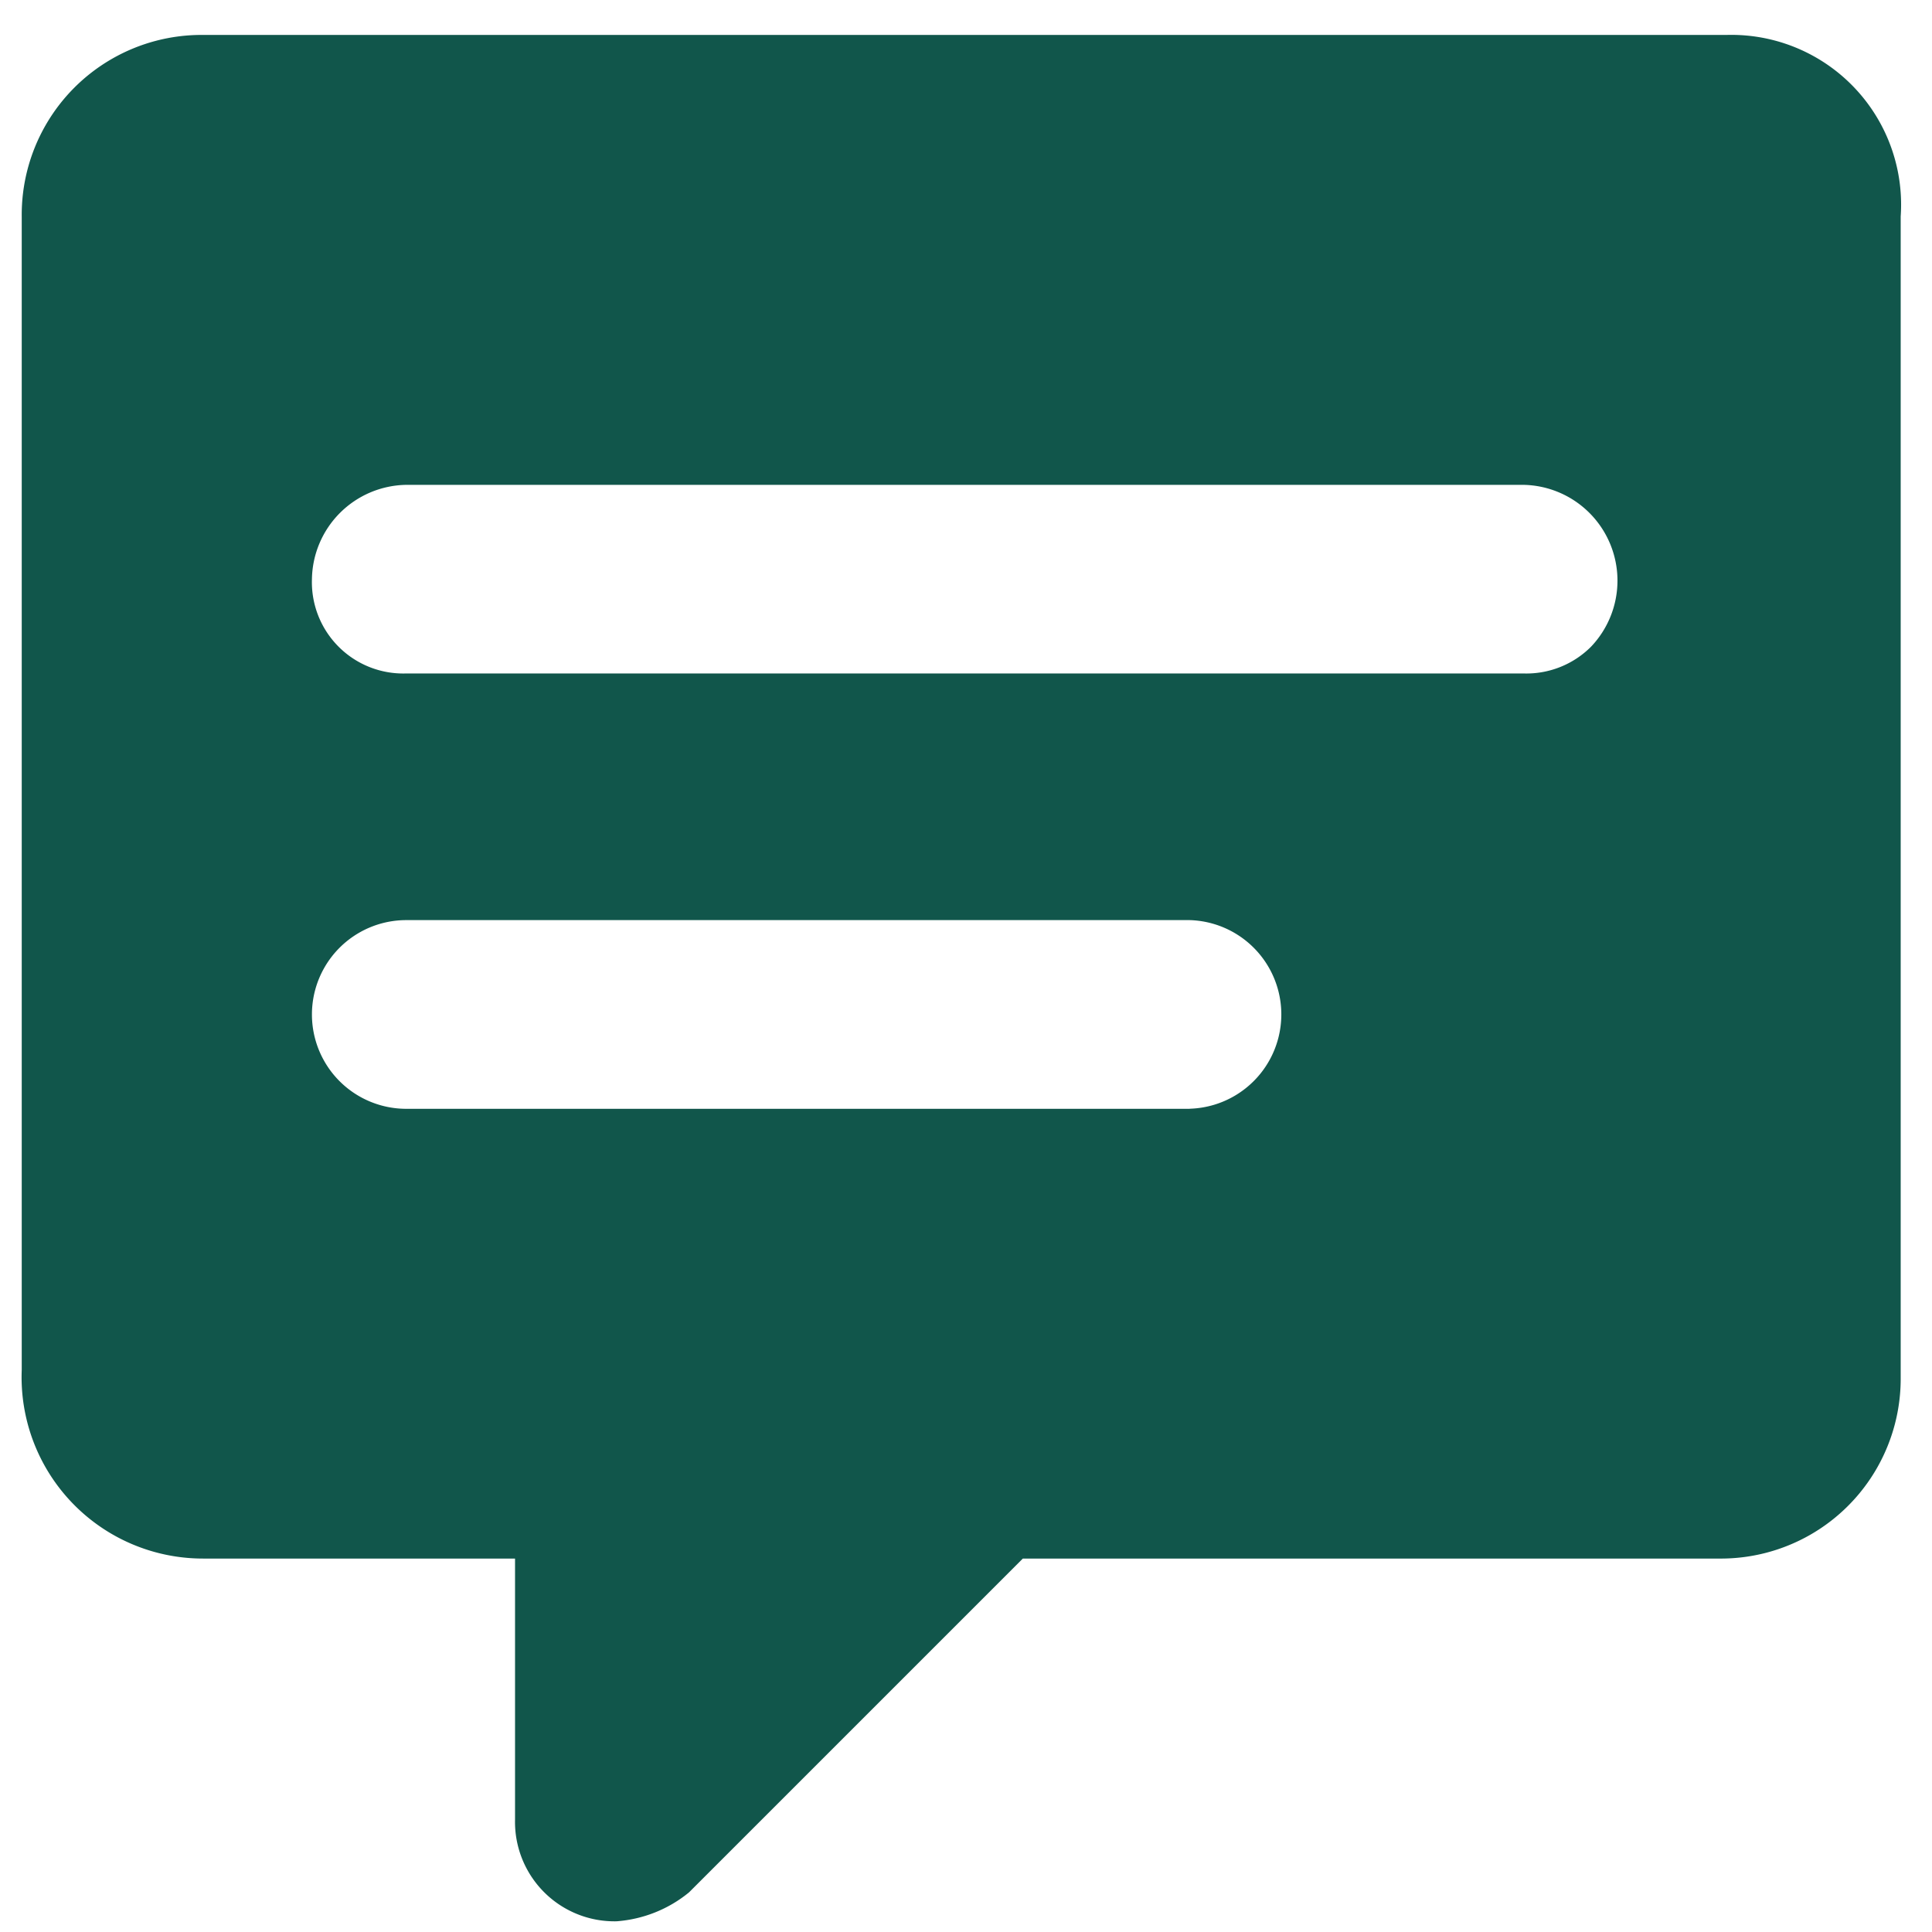 <svg t="1625970987303" class="icon" viewBox="0 0 1024 1024" version="1.1" xmlns="http://www.w3.org/2000/svg" p-id="2419" width="200" height="200"><path d="M107.648 18.517a95.317 95.317 0 0 0-96.128 96.256v611.328a96.128 96.128 0 0 0 96.128 99.968h165.333V964.48a52.693 52.693 0 0 0 53.846 53.845c14.08-1.066 27.52-6.4 38.4-15.36L542.123 826.07h369.152a95.317 95.317 0 0 0 96.128-96.128V114.773a89.984 89.984 0 0 0-92.246-96.256H107.648z m522.923 569.174H215.339a50.005 50.005 0 0 1 0-100.011H630.57a50.005 50.005 0 0 1 0 99.968z m176.853-230.742h-592.17a48.427 48.427 0 0 1-49.92-50.048 50.773 50.773 0 0 1 50.005-49.92h592.17a50.773 50.773 0 0 1 35.755 85.803 48.427 48.427 0 0 1-35.755 14.165h-0.085z" p-id="2420" fill="#11564b"></path></svg>
